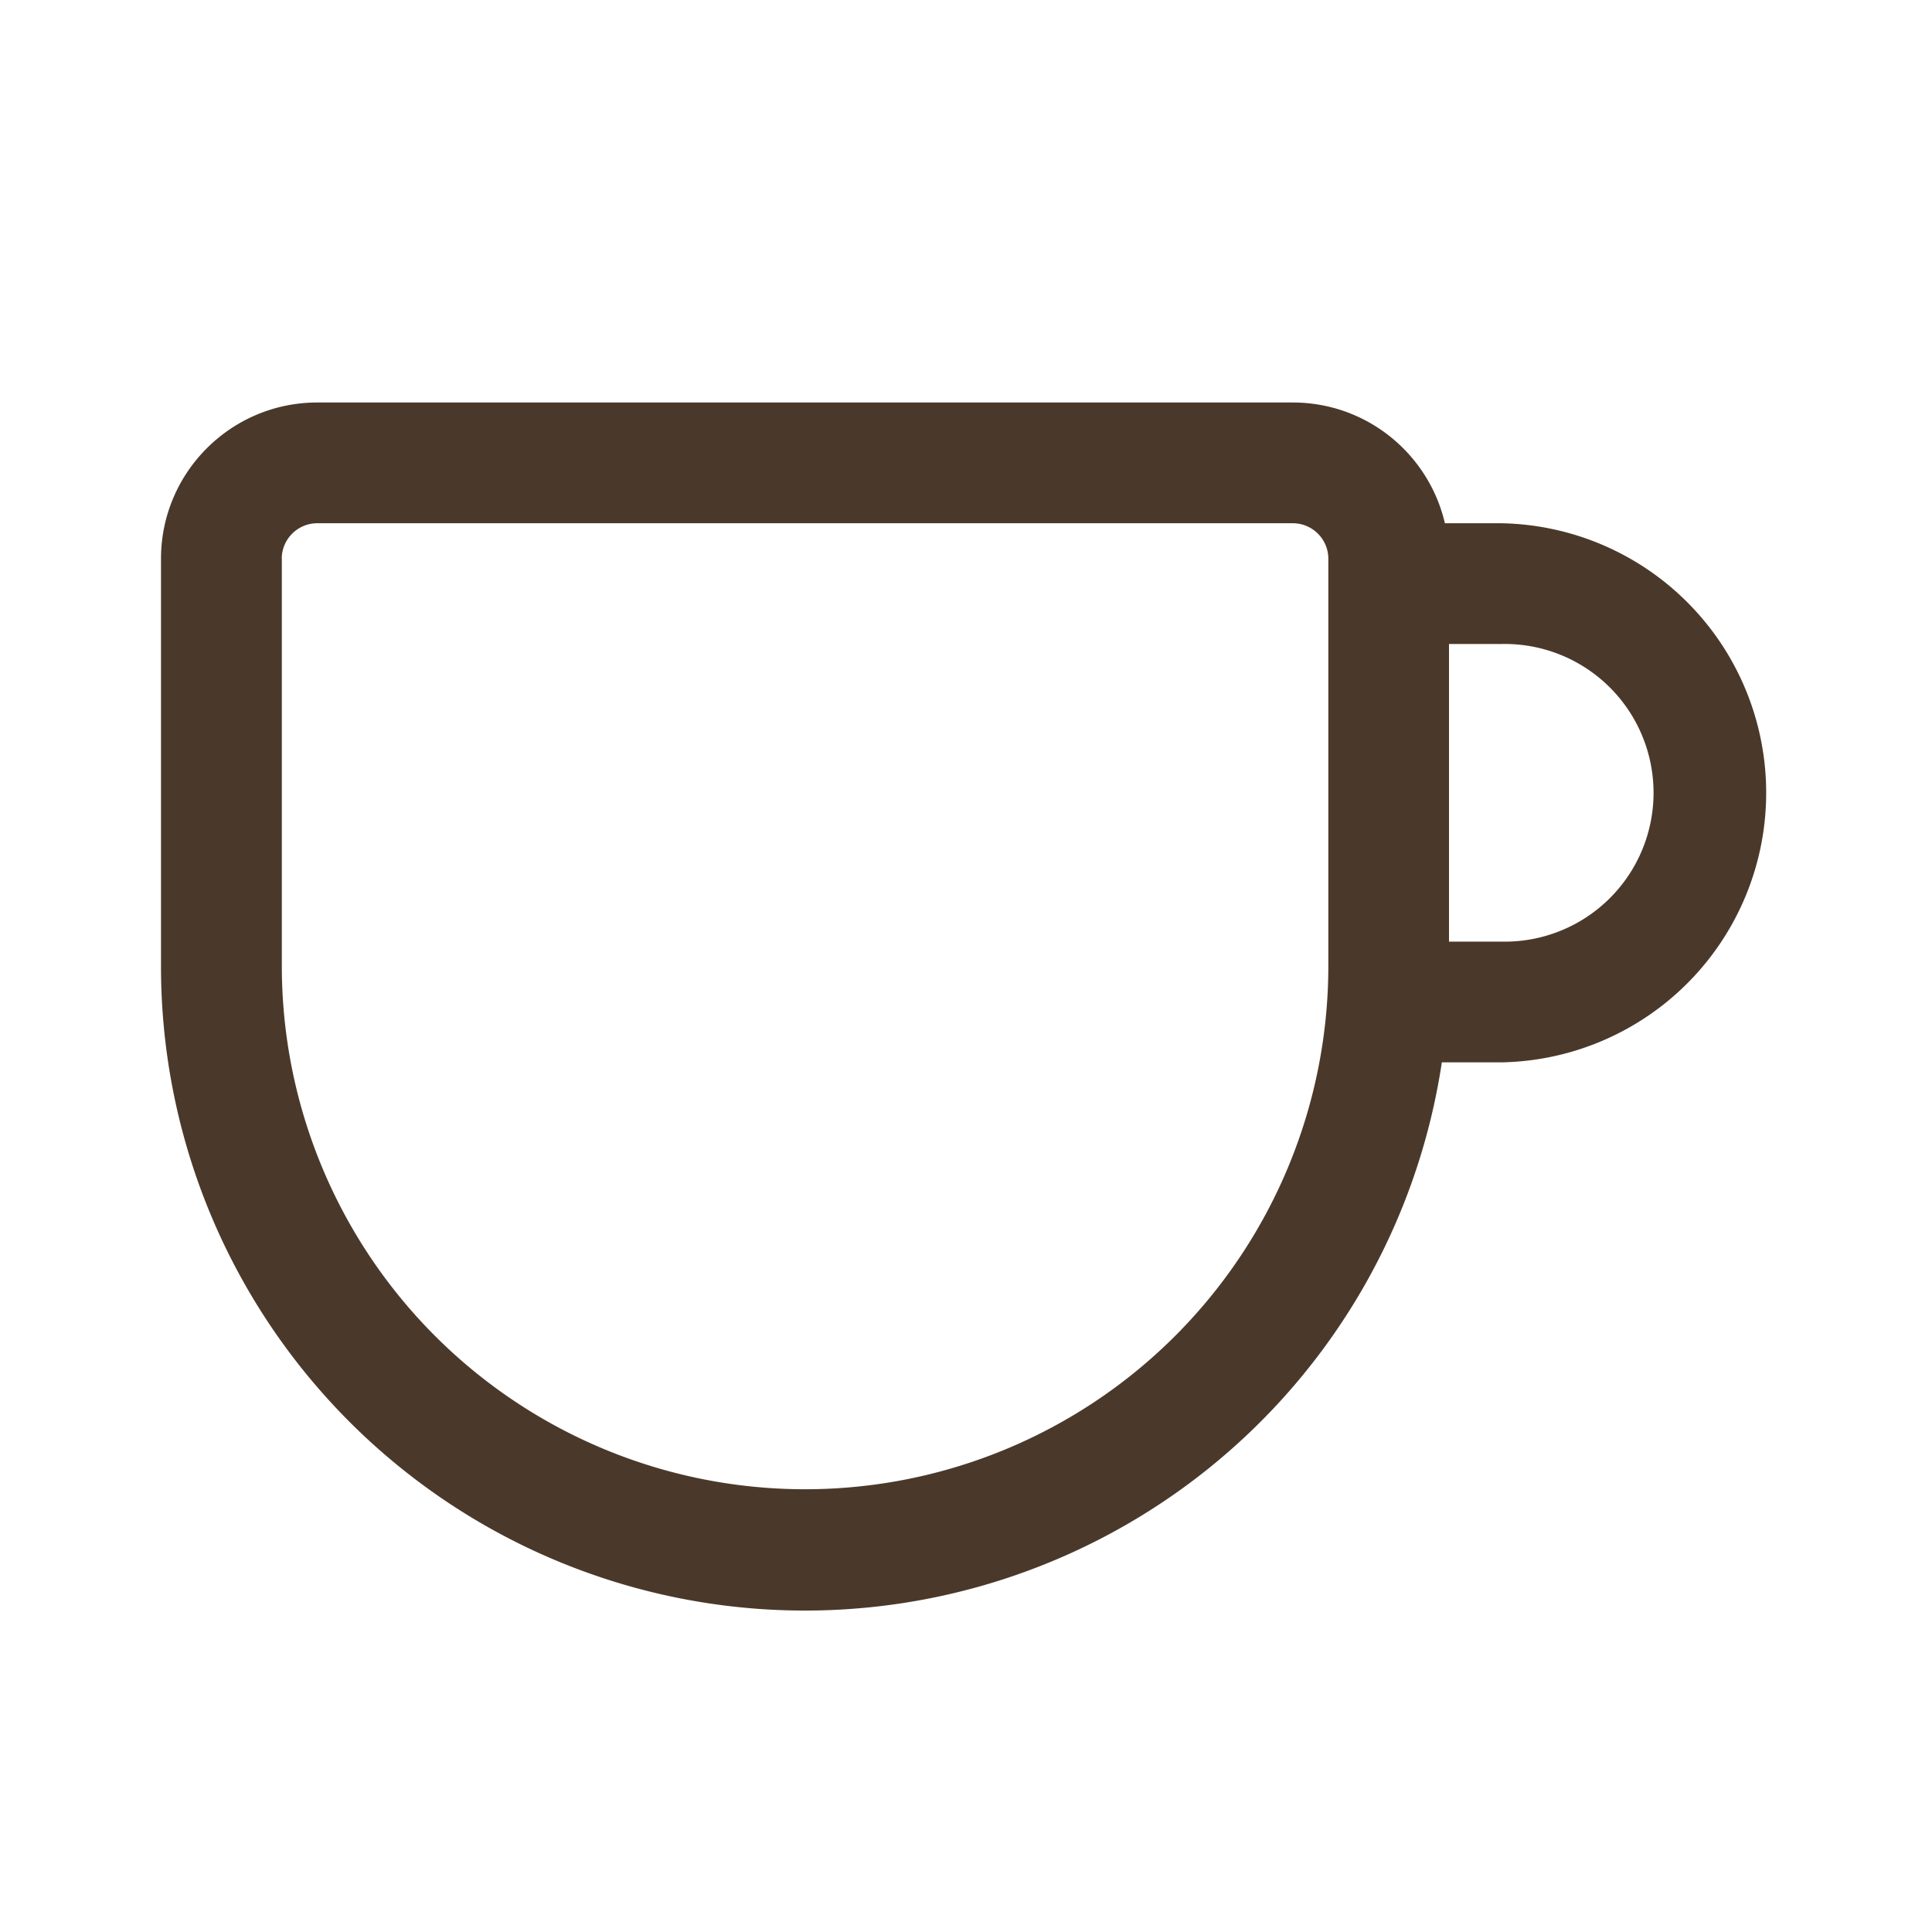 <svg width="24" height="24" fill="none" viewBox="0 0 24 24" xmlns="http://www.w3.org/2000/svg"><path d="M3.941 5C2.87 5 2 5.87 2 6.941V12a8 8 0 0 0 15.911 1.197h.738a3.349 3.349 0 0 0 0-6.697h-.7c-.2-.86-.97-1.5-1.89-1.5H3.94ZM3.5 6.941c0-.243.198-.441.441-.441H16.06c.243 0 .441.198.441.441V12a6.5 6.5 0 1 1-13 0V6.941ZM18 8h.649a1.849 1.849 0 1 1 0 3.697H18V8Z" fill="#4A392A"/></svg>
